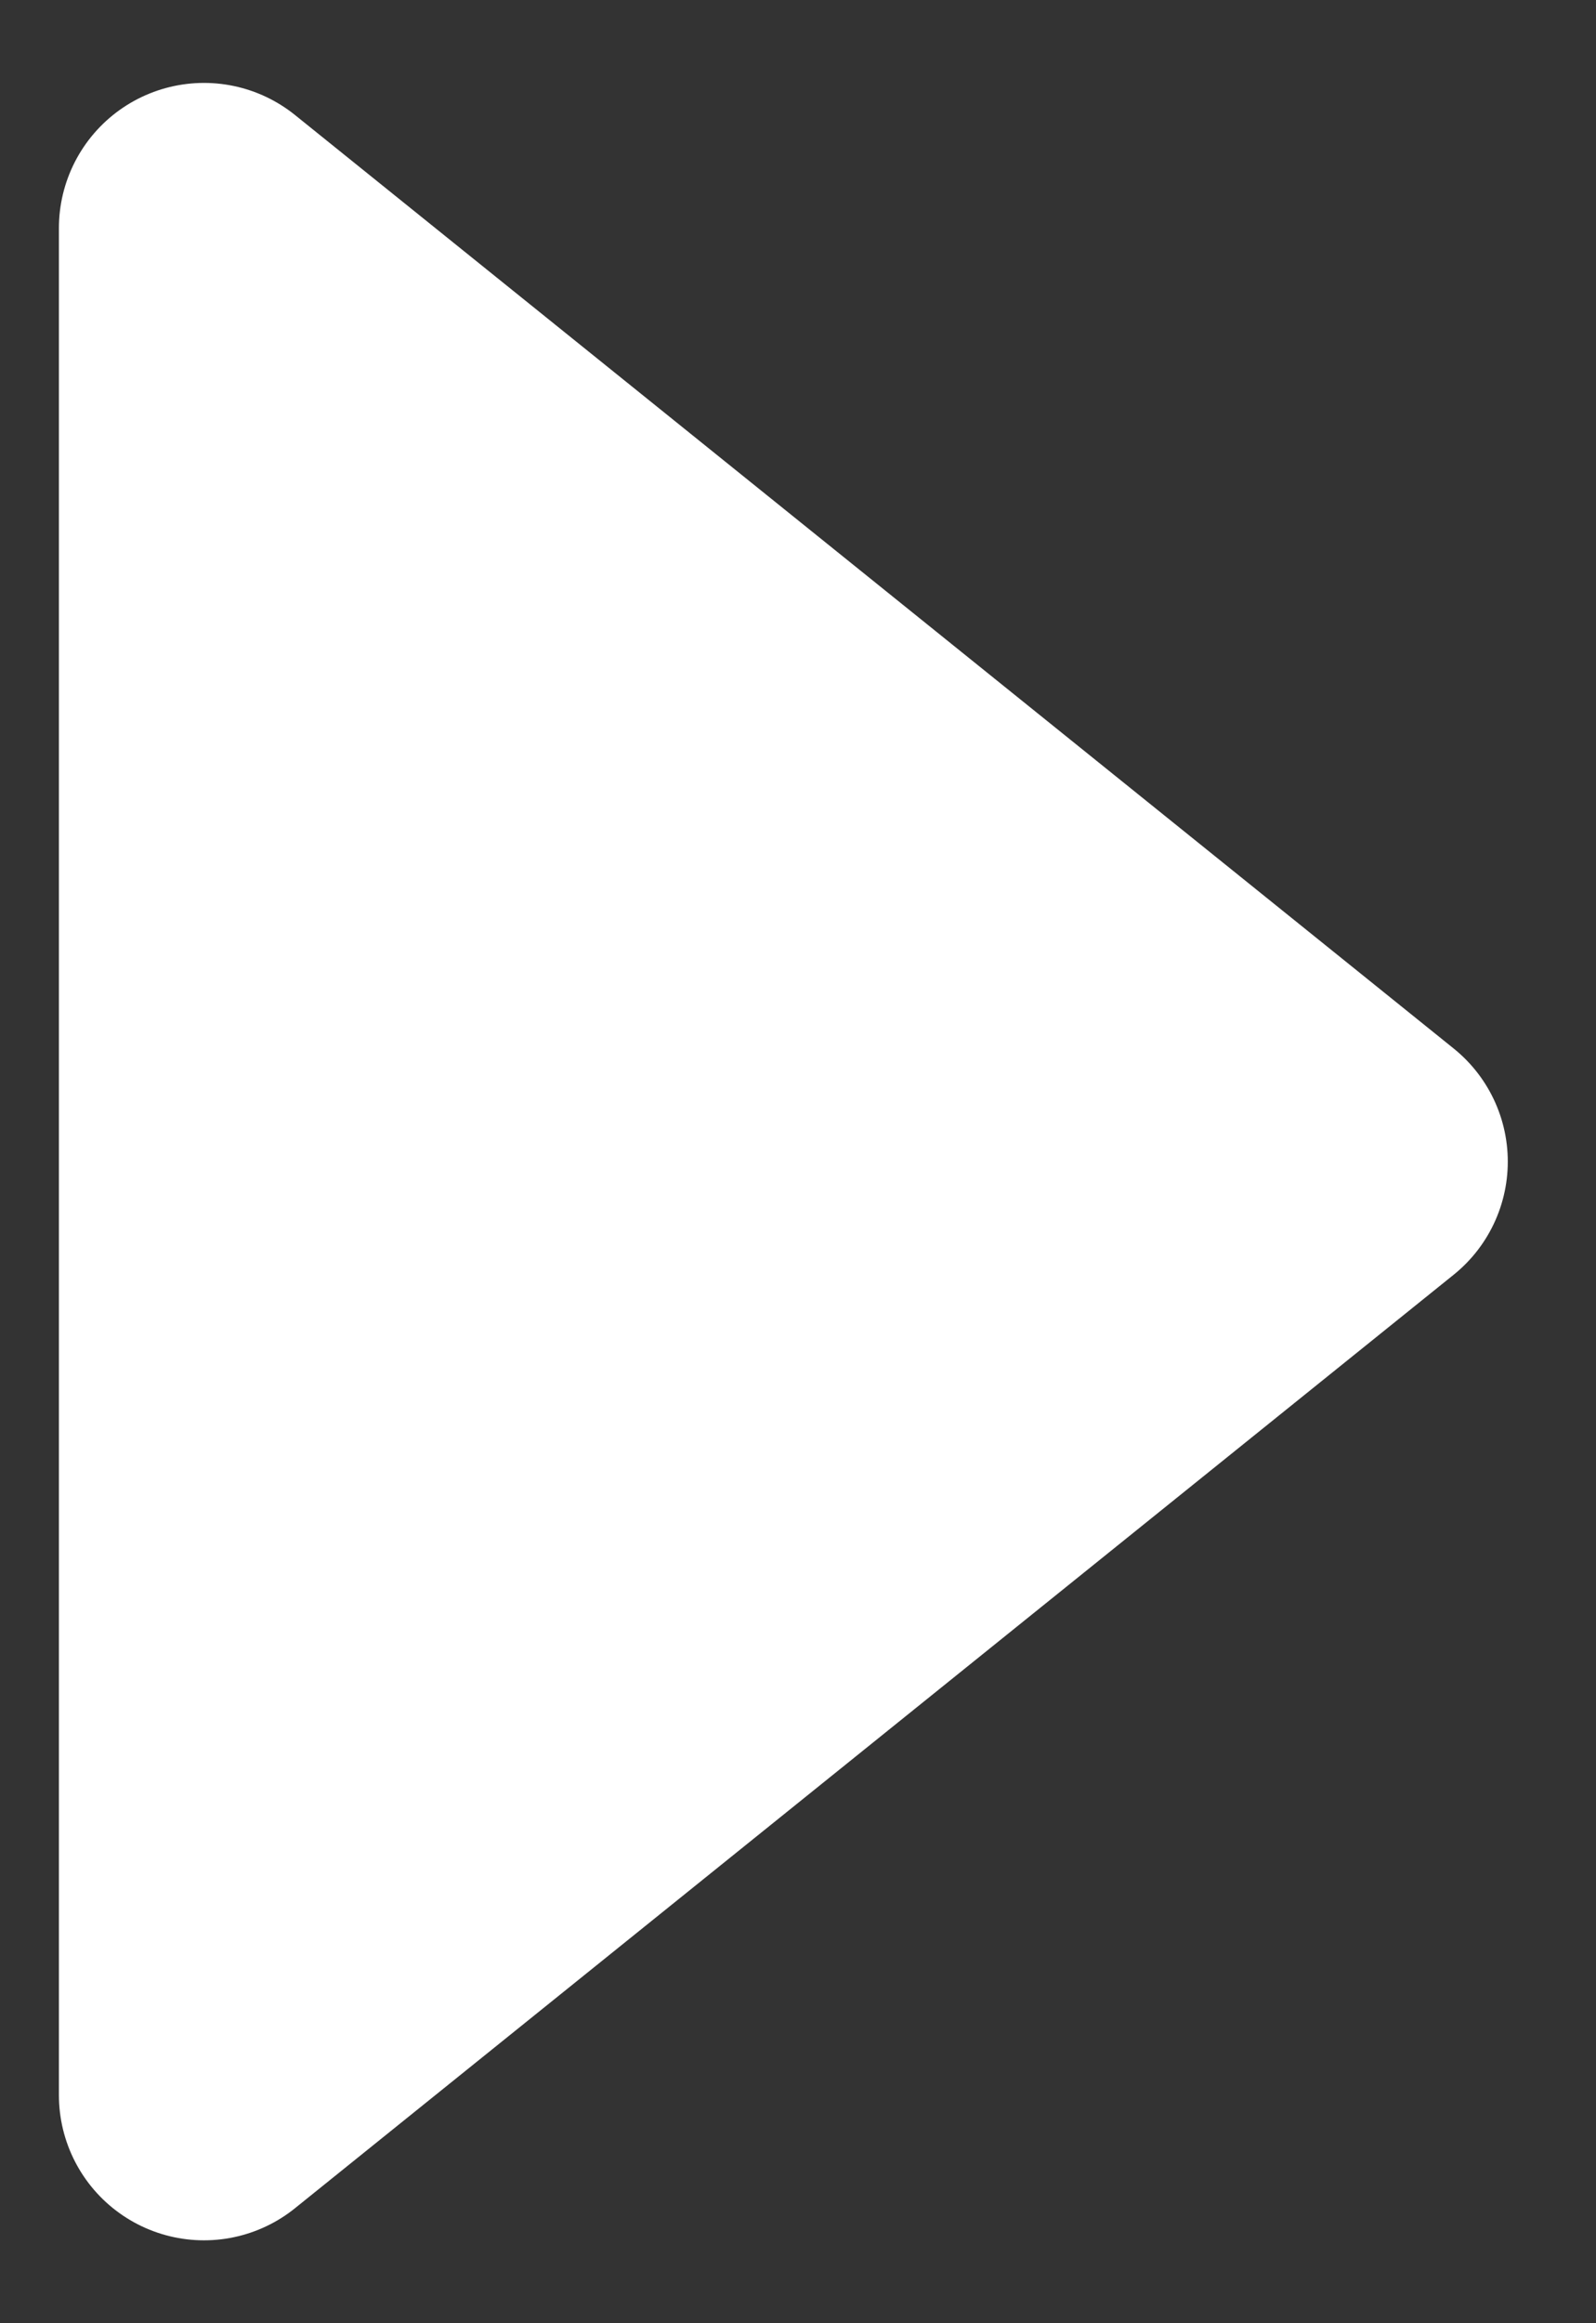 <svg fill="none" height="16" viewBox="0 0 11 16" width="11" xmlns="http://www.w3.org/2000/svg"><rect x="0" y="0" width="11" height="16" fill="#333333" stroke="none"/><path d="m1.406 1.571 7.986 6.429-7.986 6.429z" style="fill-rule:evenodd;clip-rule:evenodd;fill:#fff;stroke:#fff;stroke-width:2;stroke-linecap:round;stroke-linejoin:round"/></svg>